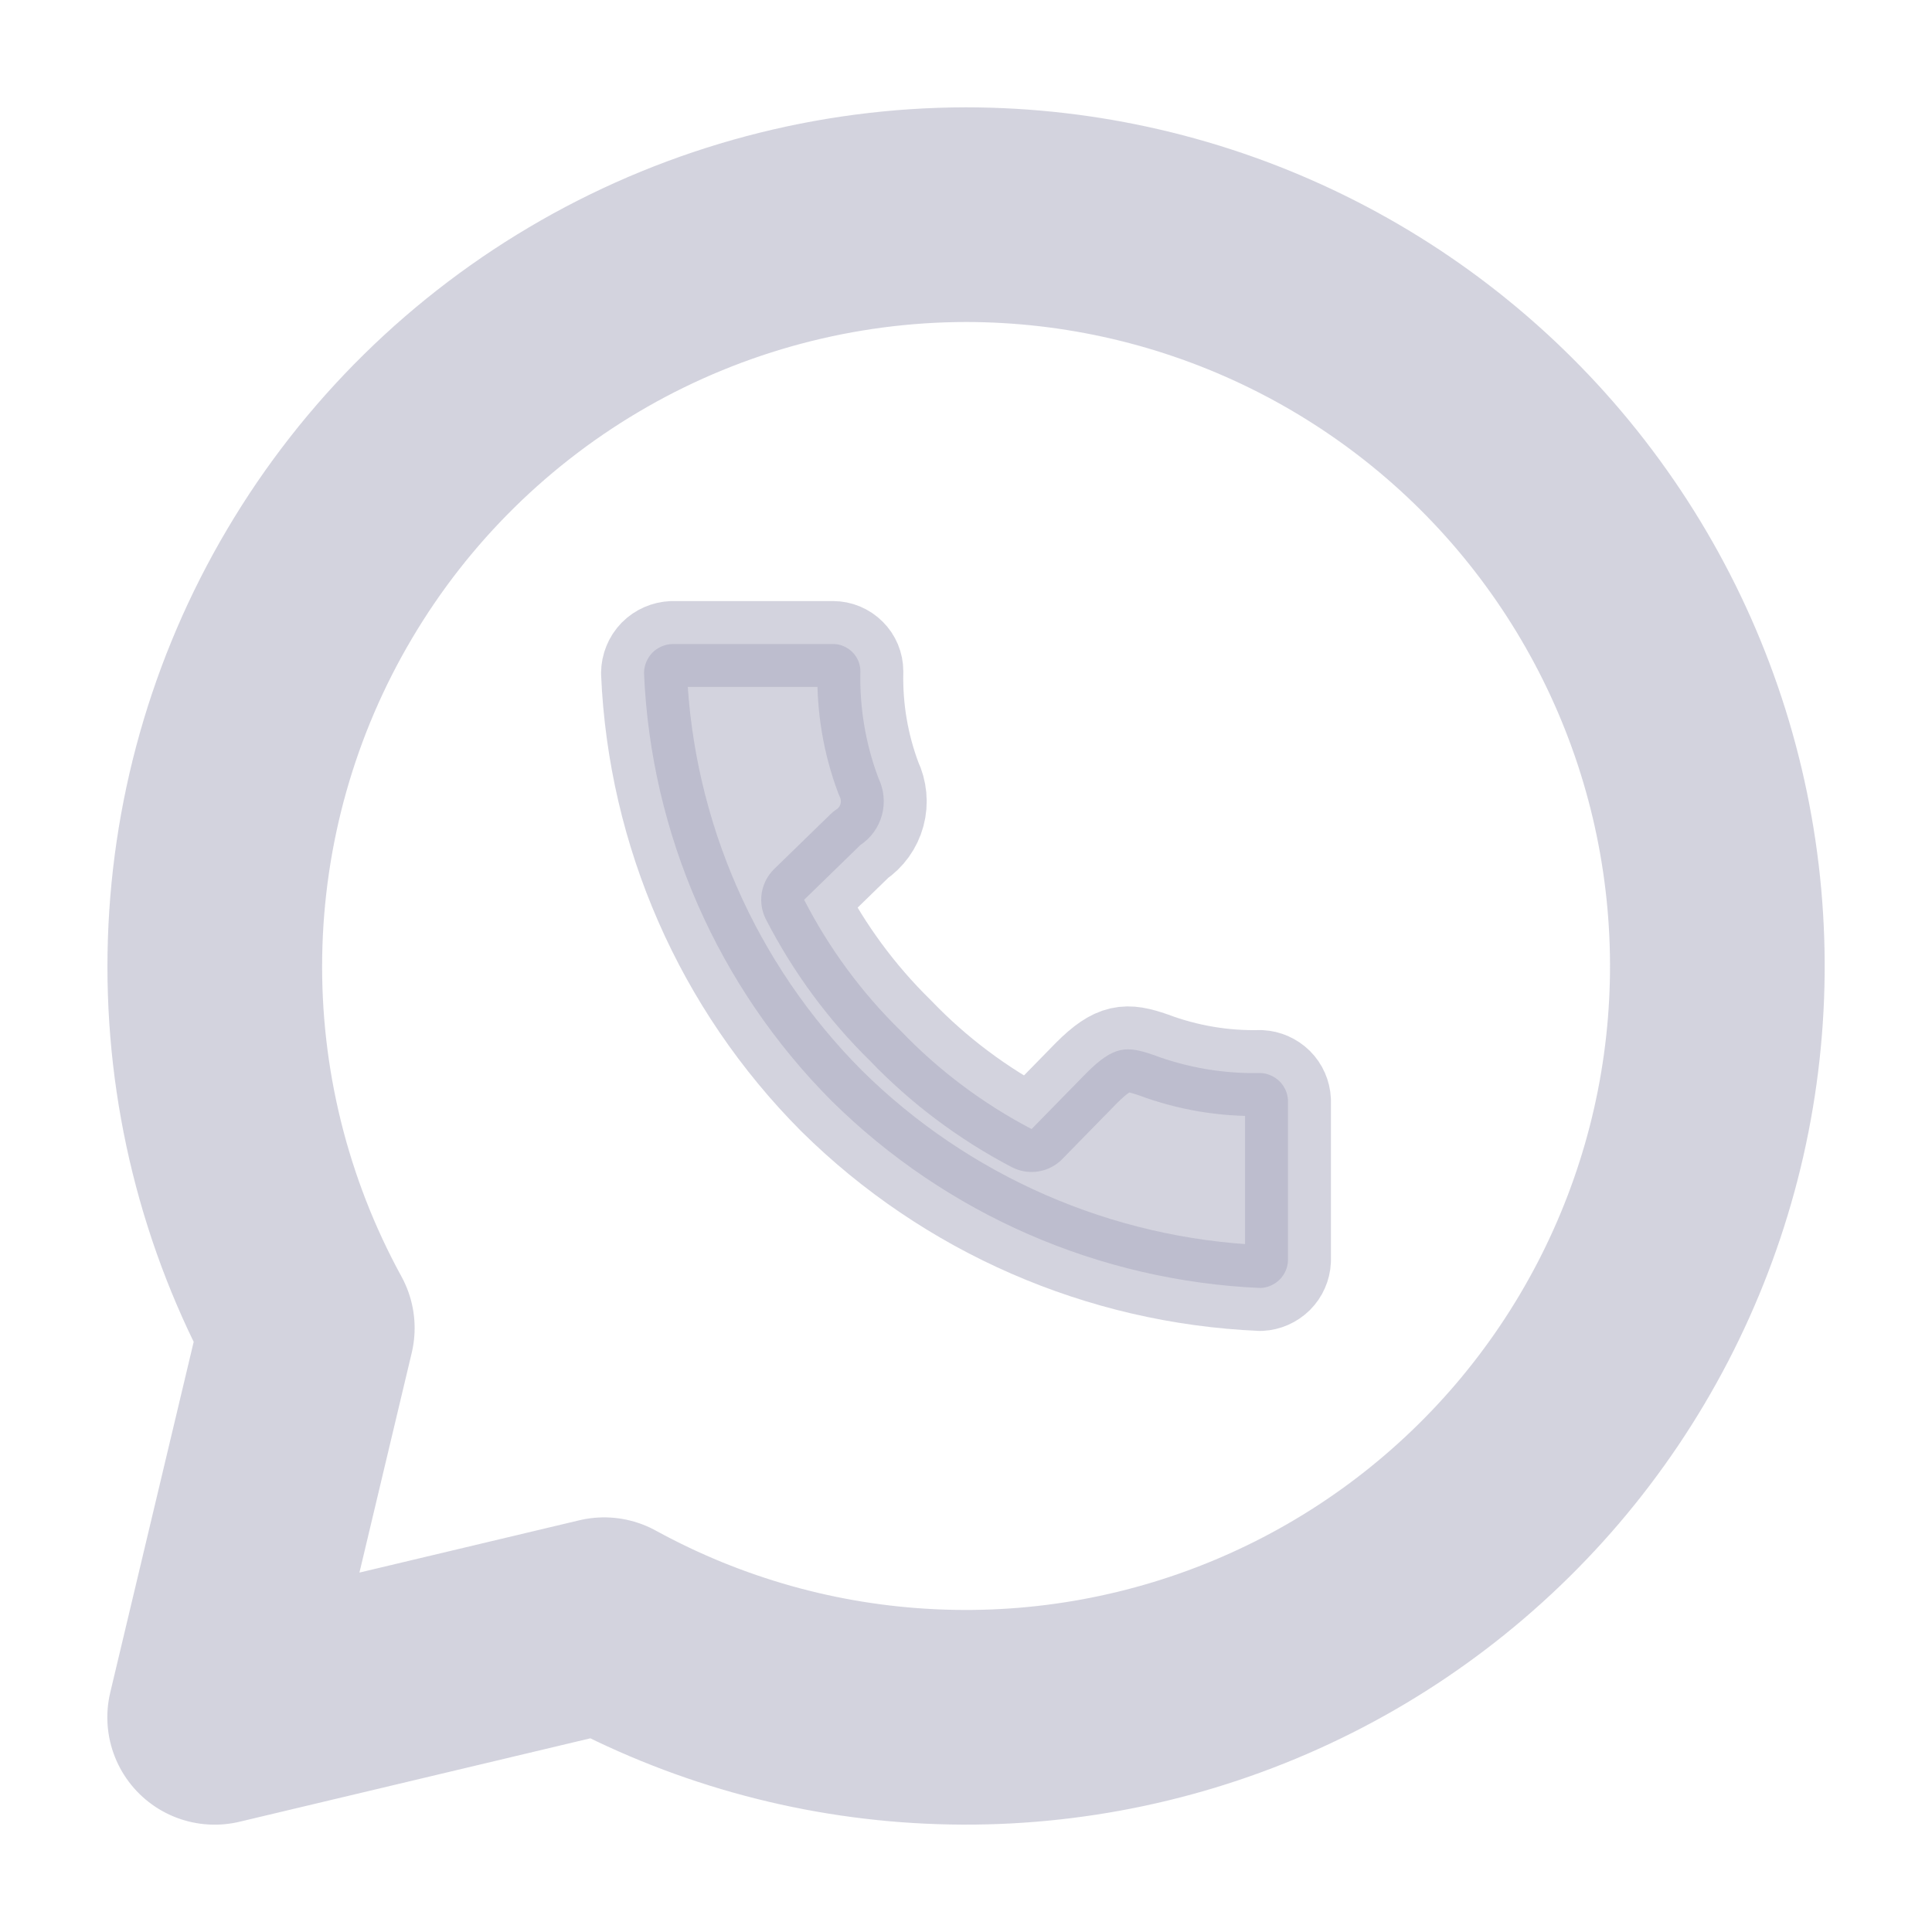 <svg width="18" height="18" viewBox="0 0 18 18" fill="none" xmlns="http://www.w3.org/2000/svg">
<path opacity="0.5" d="M5.535 2.922C6.591 2.319 7.787 2.001 9.003 2C10.071 2.001 11.124 2.246 12.082 2.716C13.04 3.186 13.879 3.869 14.532 4.712C15.186 5.556 15.639 6.537 15.855 7.582C16.071 8.627 16.046 9.707 15.78 10.741C15.514 11.774 15.016 12.733 14.323 13.545C13.63 14.356 12.761 14.999 11.781 15.423C10.802 15.847 9.738 16.042 8.672 15.992C7.605 15.943 6.565 15.65 5.629 15.137L2 16L2.863 12.373C2.279 11.307 1.982 10.107 2.002 8.891C2.022 7.675 2.358 6.485 2.978 5.439C3.597 4.392 4.479 3.525 5.535 2.922Z" stroke="#A8A8BE" stroke-width="2" stroke-linecap="round" stroke-linejoin="round"/>
<path opacity="0.5" d="M6.263 6H7.761C7.828 6 7.893 6.027 7.941 6.075C7.989 6.122 8.016 6.187 8.016 6.255C8.008 6.595 8.065 6.933 8.185 7.251C8.236 7.358 8.248 7.48 8.217 7.594C8.186 7.708 8.115 7.807 8.016 7.873L7.492 8.383C7.725 8.836 8.028 9.248 8.392 9.604C8.746 9.973 9.158 10.282 9.611 10.519L10.122 9.997C10.377 9.742 10.495 9.742 10.745 9.828C11.065 9.948 11.404 10.005 11.745 9.997C11.811 10 11.874 10.028 11.922 10.075C11.969 10.122 11.997 10.185 12 10.252V11.745C11.997 11.812 11.969 11.875 11.922 11.922C11.874 11.969 11.811 11.997 11.745 12C10.241 11.935 8.816 11.313 7.748 10.257C6.687 9.192 6.064 7.77 6 6.27C6.001 6.2 6.028 6.133 6.077 6.082C6.126 6.032 6.193 6.003 6.263 6Z" fill="#A8A8BE" stroke="#A8A8BE" stroke-width="0.8" stroke-linecap="round" stroke-linejoin="round"/>
</svg>
